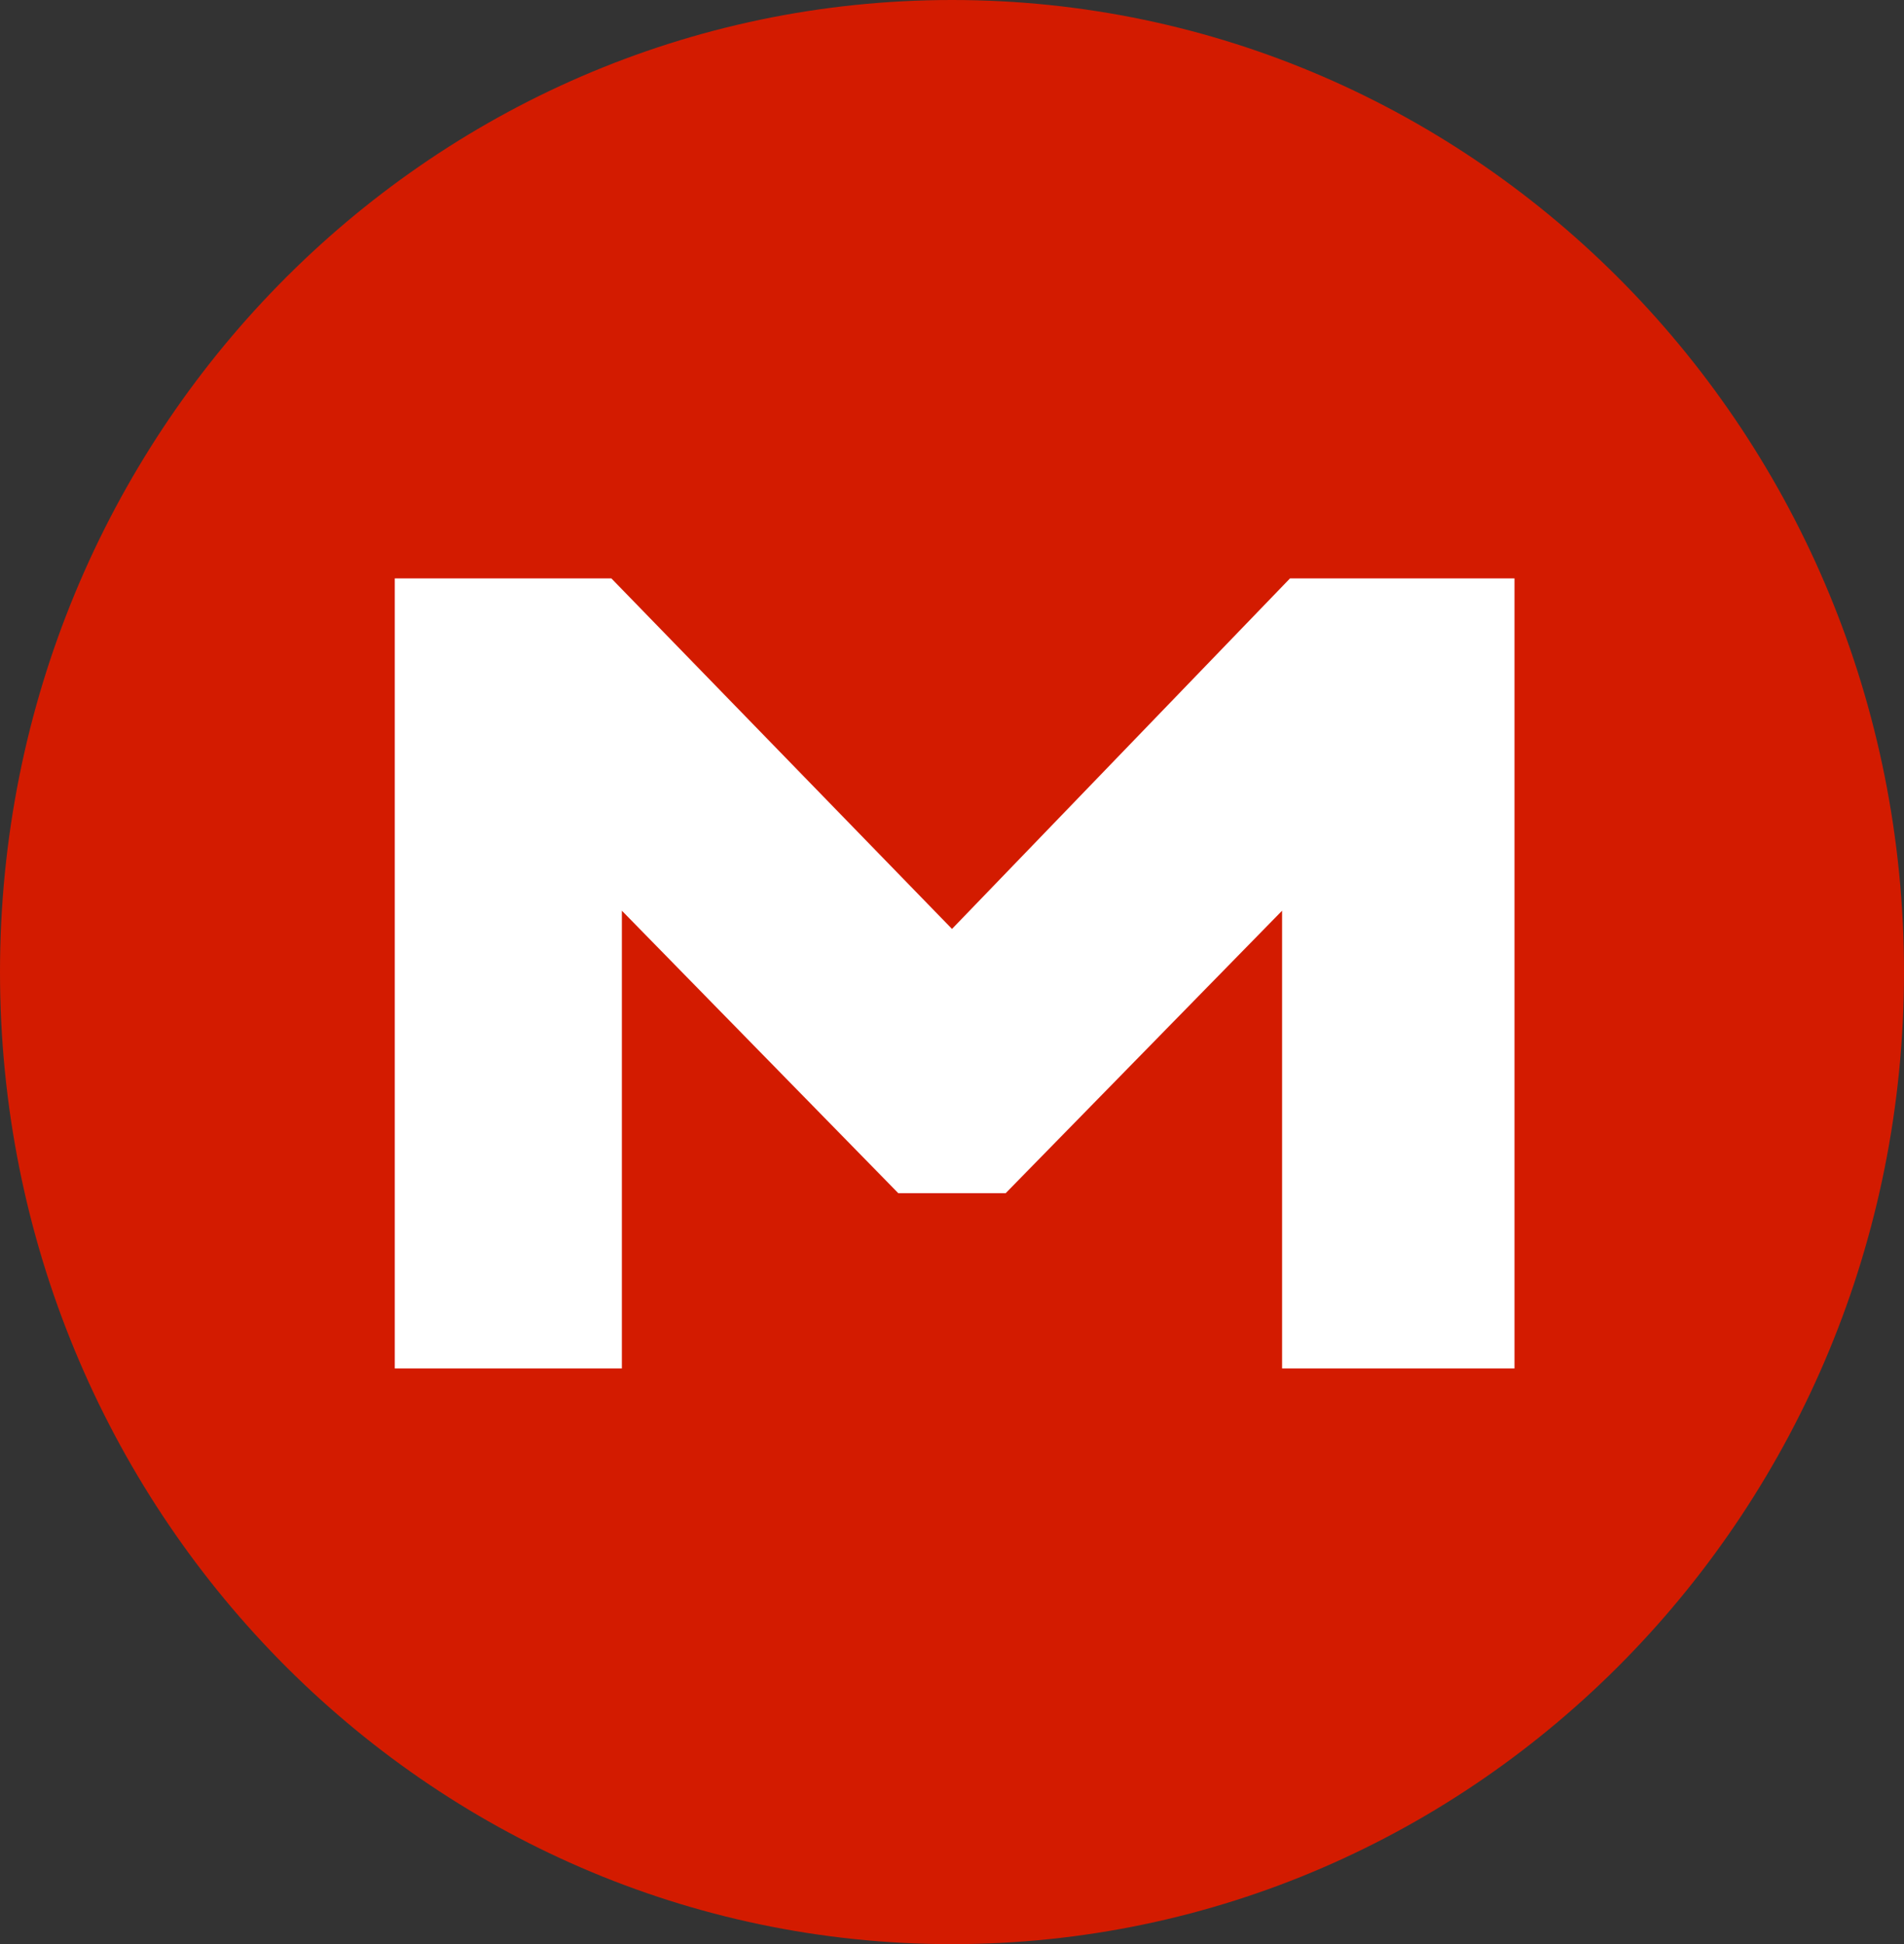 <svg width="47" height="48" viewBox="0 0 47 48" fill="none" xmlns="http://www.w3.org/2000/svg">
<rect x="0" y="0" width="47" height="48" fill="#333333" stroke="none"/>
<g clip-path="url(#clip0_54_1095)">
<path d="M23.5 48C10.521 48 0 37.255 0 24C0 10.745 10.521 0 23.5 0C36.479 0 47 10.745 47 24C47 37.255 36.479 48 23.5 48Z" fill="#D31B00"/>
<path d="M37.385 14.28H31.844L23.5 22.935L15.091 14.28H9.745V33.786H15.351V22.485L22.174 29.459H24.825L31.648 22.485V33.786H37.385V14.28Z" fill="white"/>
</g>
<defs>
<clipPath id="clip0_54_1095">
<rect width="47" height="48" fill="white" transform="matrix(-1 0 0 1 47 0)"/>
</clipPath>
</defs>
</svg>
